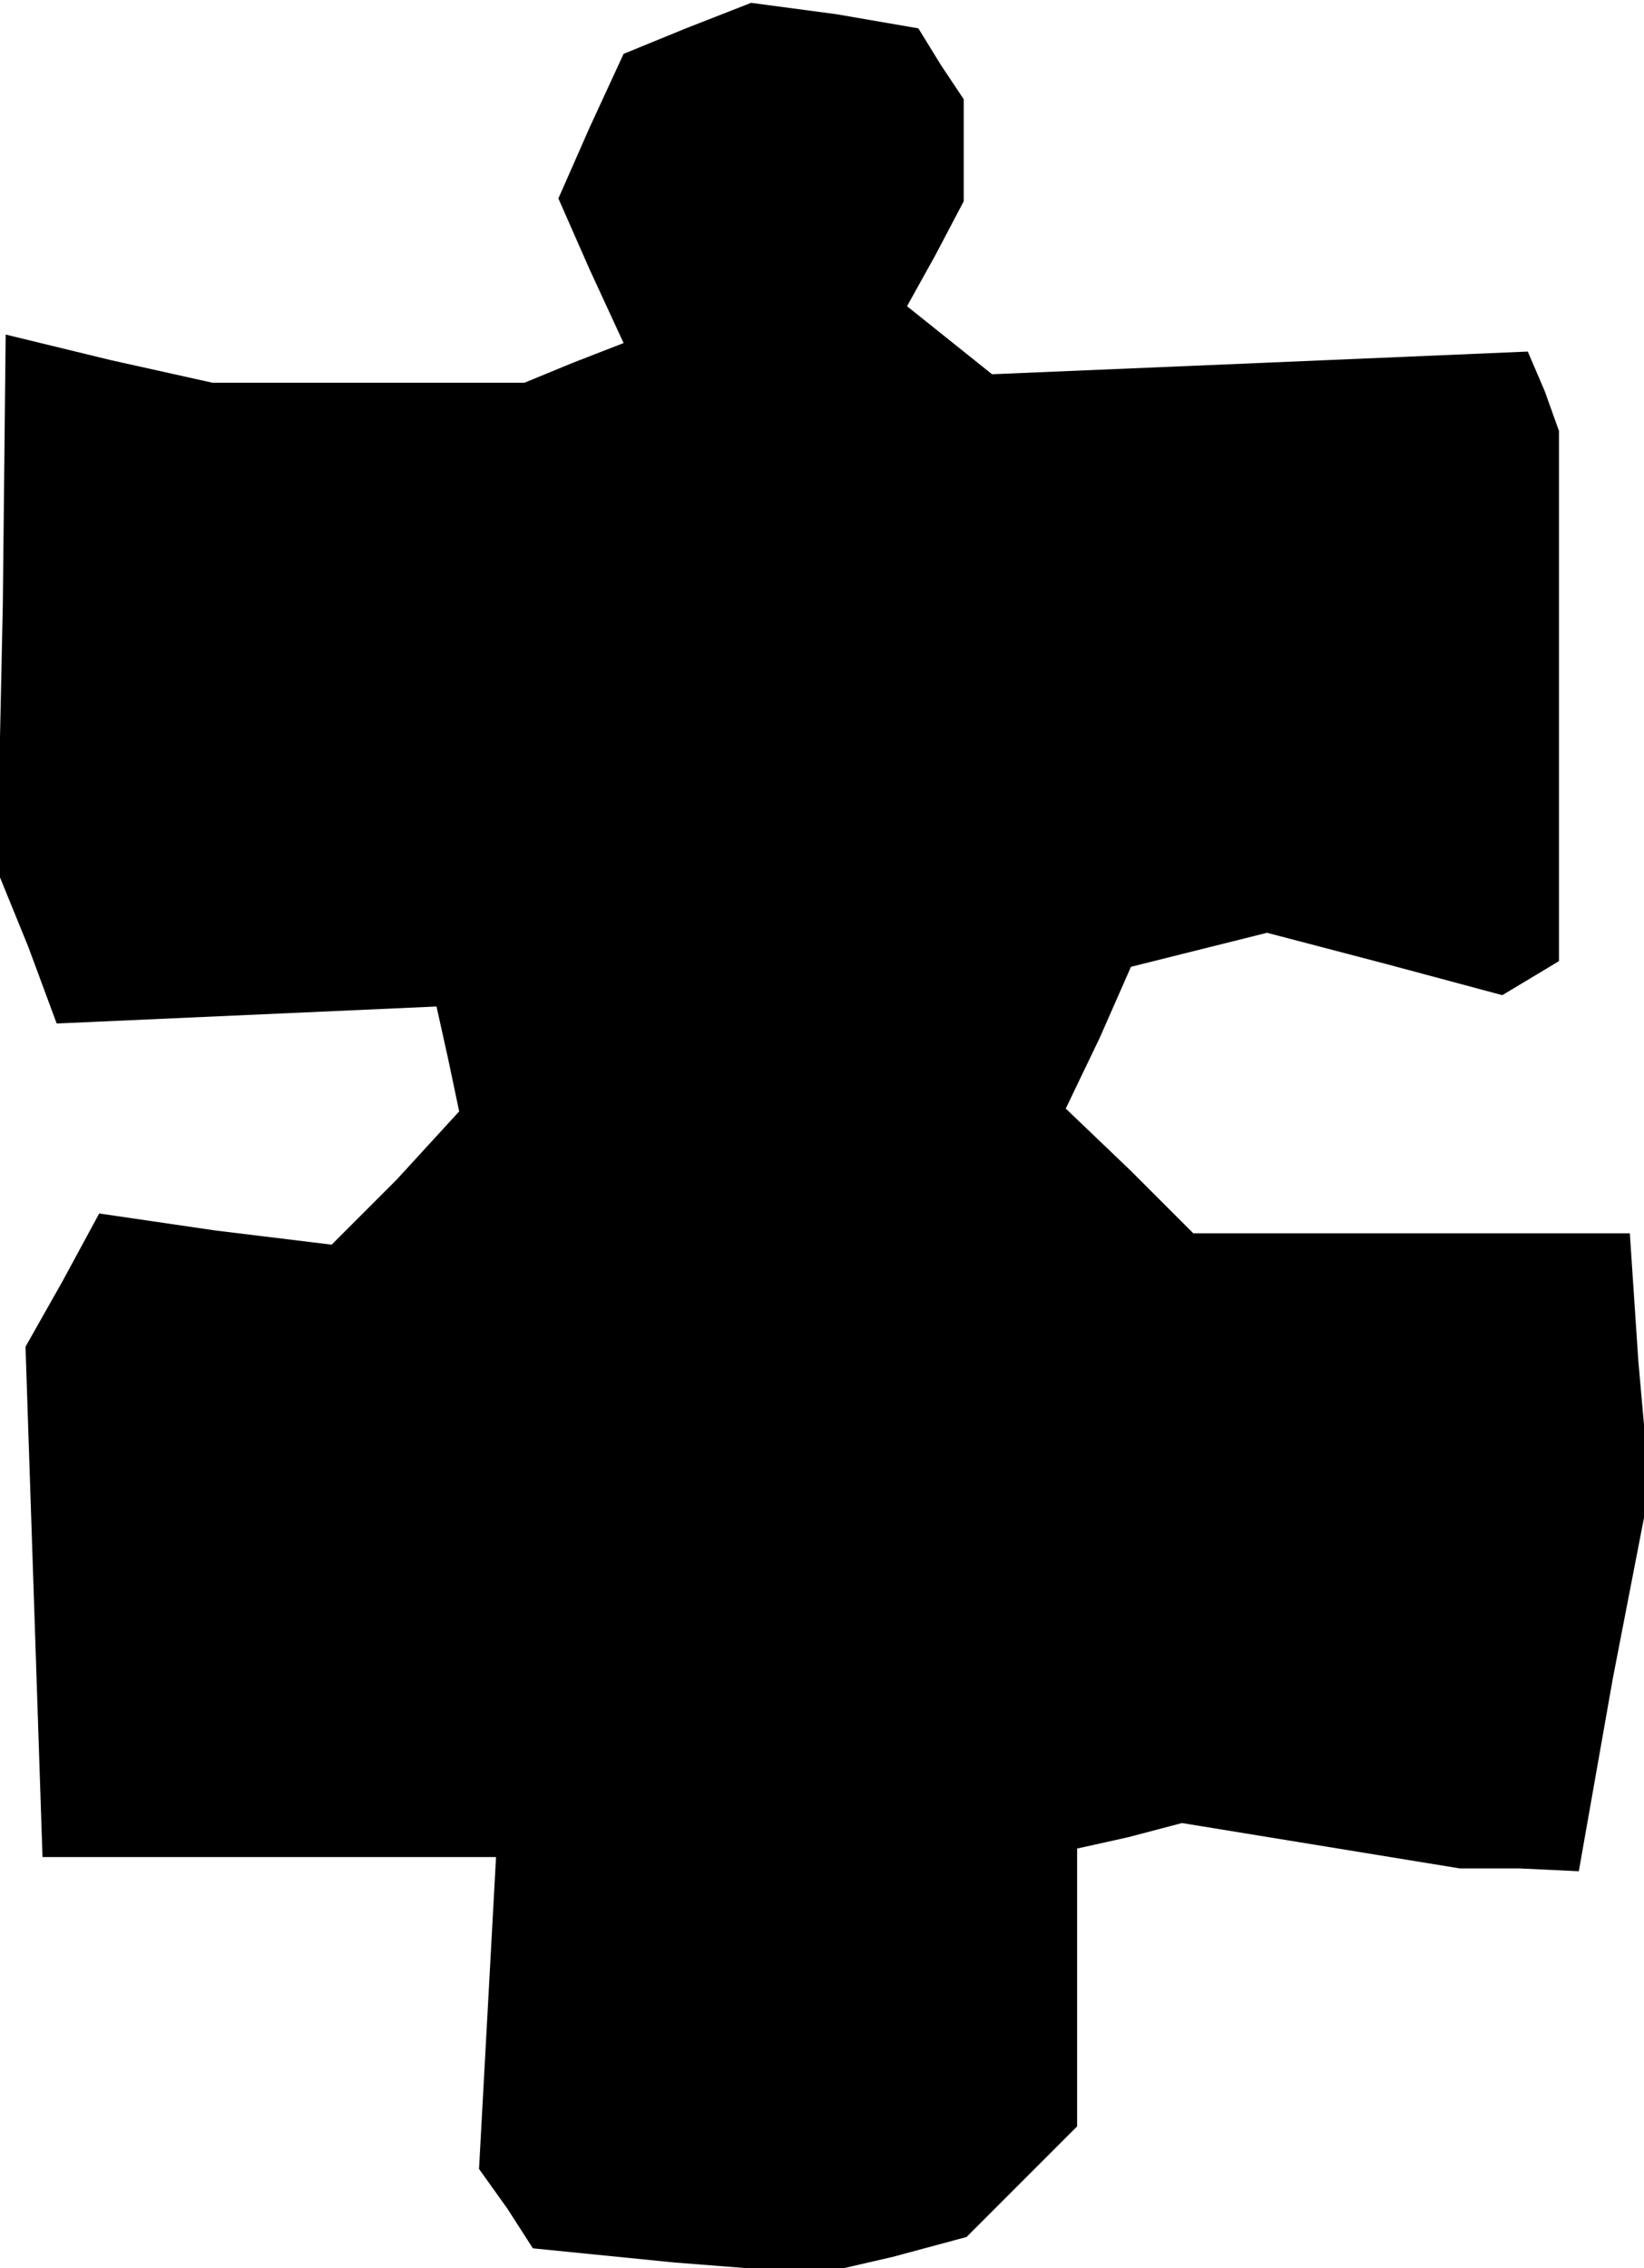 <?xml version="1.0" standalone="no"?>
<!DOCTYPE svg PUBLIC "-//W3C//DTD SVG 20010904//EN"
 "http://www.w3.org/TR/2001/REC-SVG-20010904/DTD/svg10.dtd">
<svg version="1.0" xmlns="http://www.w3.org/2000/svg"
 width="58pt" height="80pt" viewBox="0 0 58 80"
 preserveAspectRatio="xMidYMid meet">
<g transform="translate(0,80) scale(0.1,-0.1)"
fill="#000000" stroke="none">
<path d="M242 790 l-22 -9 -12 -26 -11 -25 11 -25 12 -26 -18 -7 -17 -7 -55 0
-55 0 -36 8 -37 9 -1 -95 -2 -94 11 -27 10 -27 67 3 67 3 4 -18 4 -19 -22 -24
-23 -23 -41 5 -41 6 -13 -24 -13 -23 3 -90 3 -90 80 0 80 0 -3 -55 -3 -55 10
-14 9 -14 50 -5 51 -4 26 6 26 7 19 19 20 20 0 49 0 49 18 4 19 5 49 -8 49 -8
21 0 21 -1 12 68 13 67 -4 45 -3 45 -77 0 -77 0 -22 22 -23 22 12 25 11 25 24
6 24 6 42 -11 41 -11 10 6 10 6 0 94 0 93 -5 14 -6 14 -94 -4 -95 -4 -15 12
-15 12 10 18 10 19 0 18 0 18 -8 12 -8 13 -29 5 -30 4 -23 -9z"/>
</g>
</svg>
